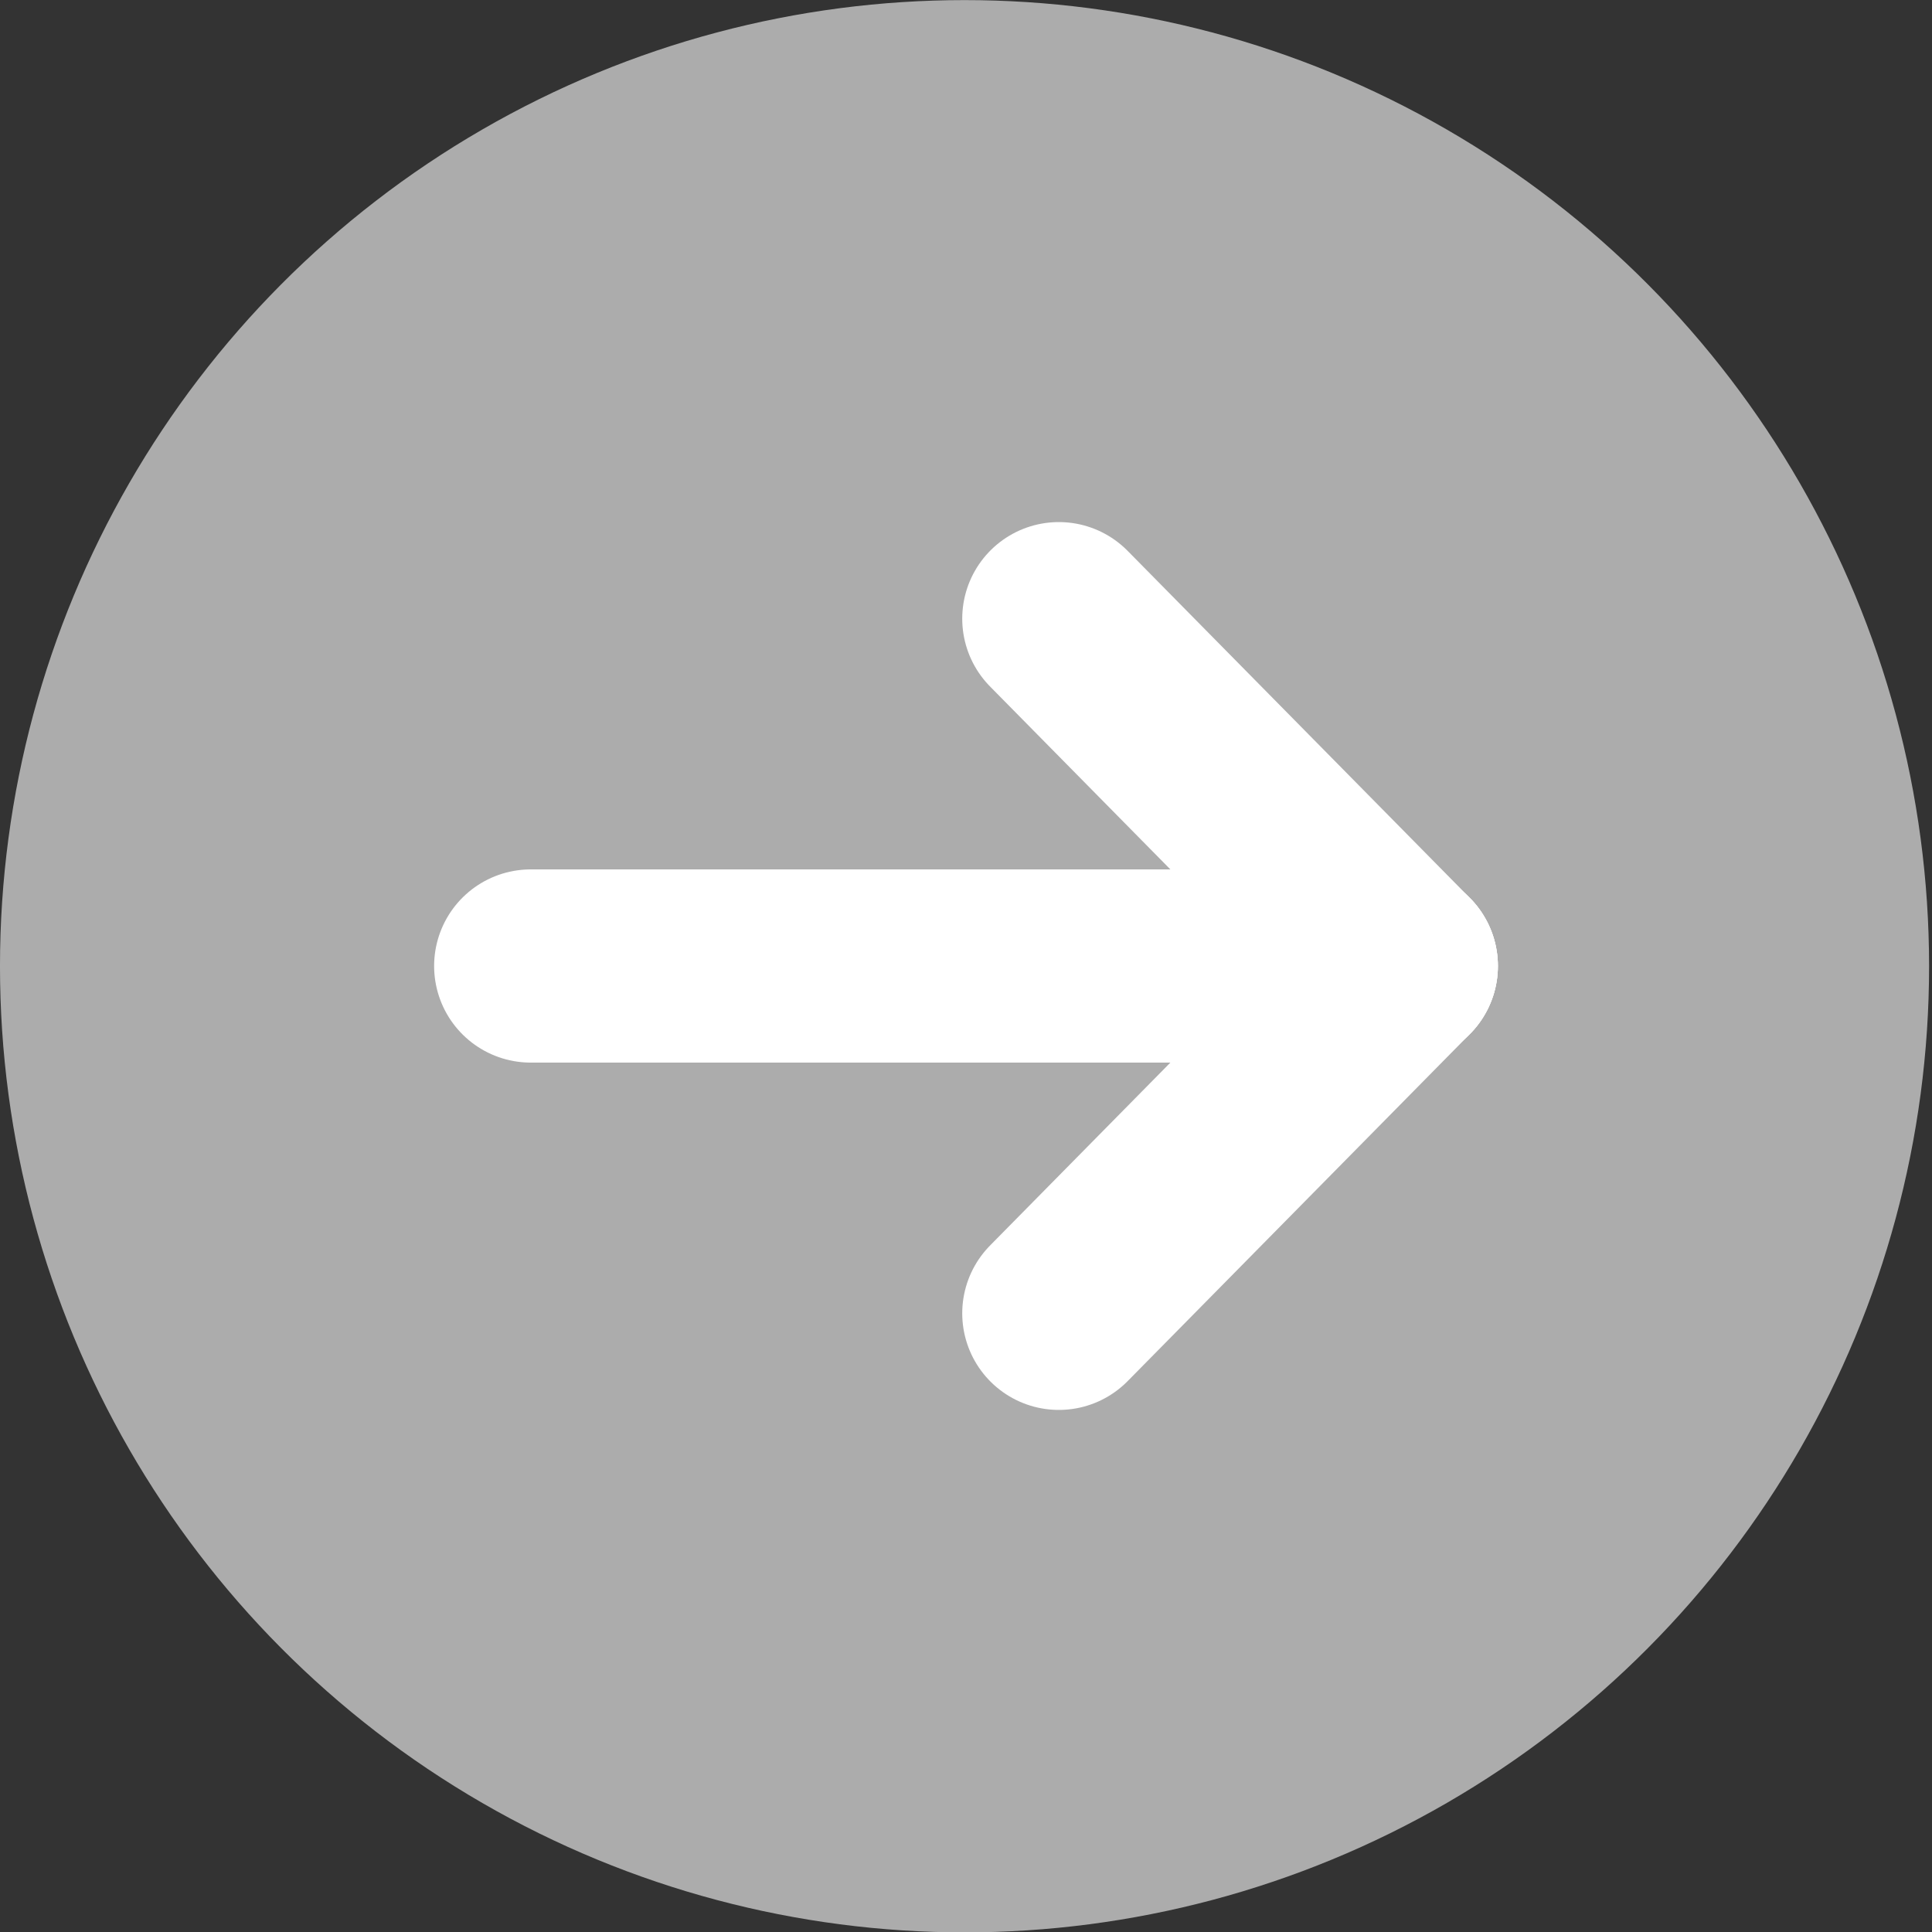 <?xml version="1.0" encoding="UTF-8" standalone="no"?>
<!DOCTYPE svg PUBLIC "-//W3C//DTD SVG 1.1//EN" "http://www.w3.org/Graphics/SVG/1.1/DTD/svg11.dtd">
<svg width="100%" height="100%" viewBox="0 0 40 40" version="1.1" xmlns="http://www.w3.org/2000/svg" xmlns:xlink="http://www.w3.org/1999/xlink" xml:space="preserve" xmlns:serif="http://www.serif.com/" style="fill-rule:evenodd;clip-rule:evenodd;stroke-linecap:round;stroke-linejoin:round;stroke-miterlimit:1.5;">
    <rect x="0" y="0" width="40" height="40" fill="#333333" stroke="none"/>
    <g transform="matrix(1.244,0,0,1.324,-3.216,-4.677)">
        <ellipse cx="18.638" cy="18.642" rx="16.053" ry="15.108" style="fill:rgb(172,172,172);"/>
    </g>
    <g>
        <g transform="matrix(1,0,0,1,0.142,0.001)">
            <path d="M10.846,19.999L28.871,19.999" style="fill:none;stroke:white;stroke-width:4px;"/>
        </g>
        <path d="M29.012,20L21.922,12.809" style="fill:none;stroke:white;stroke-width:4px;"/>
        <g transform="matrix(1,0,0,-1,0,40)">
            <path d="M29.012,20L21.922,12.809" style="fill:none;stroke:white;stroke-width:4px;"/>
        </g>
    </g>
</svg>
